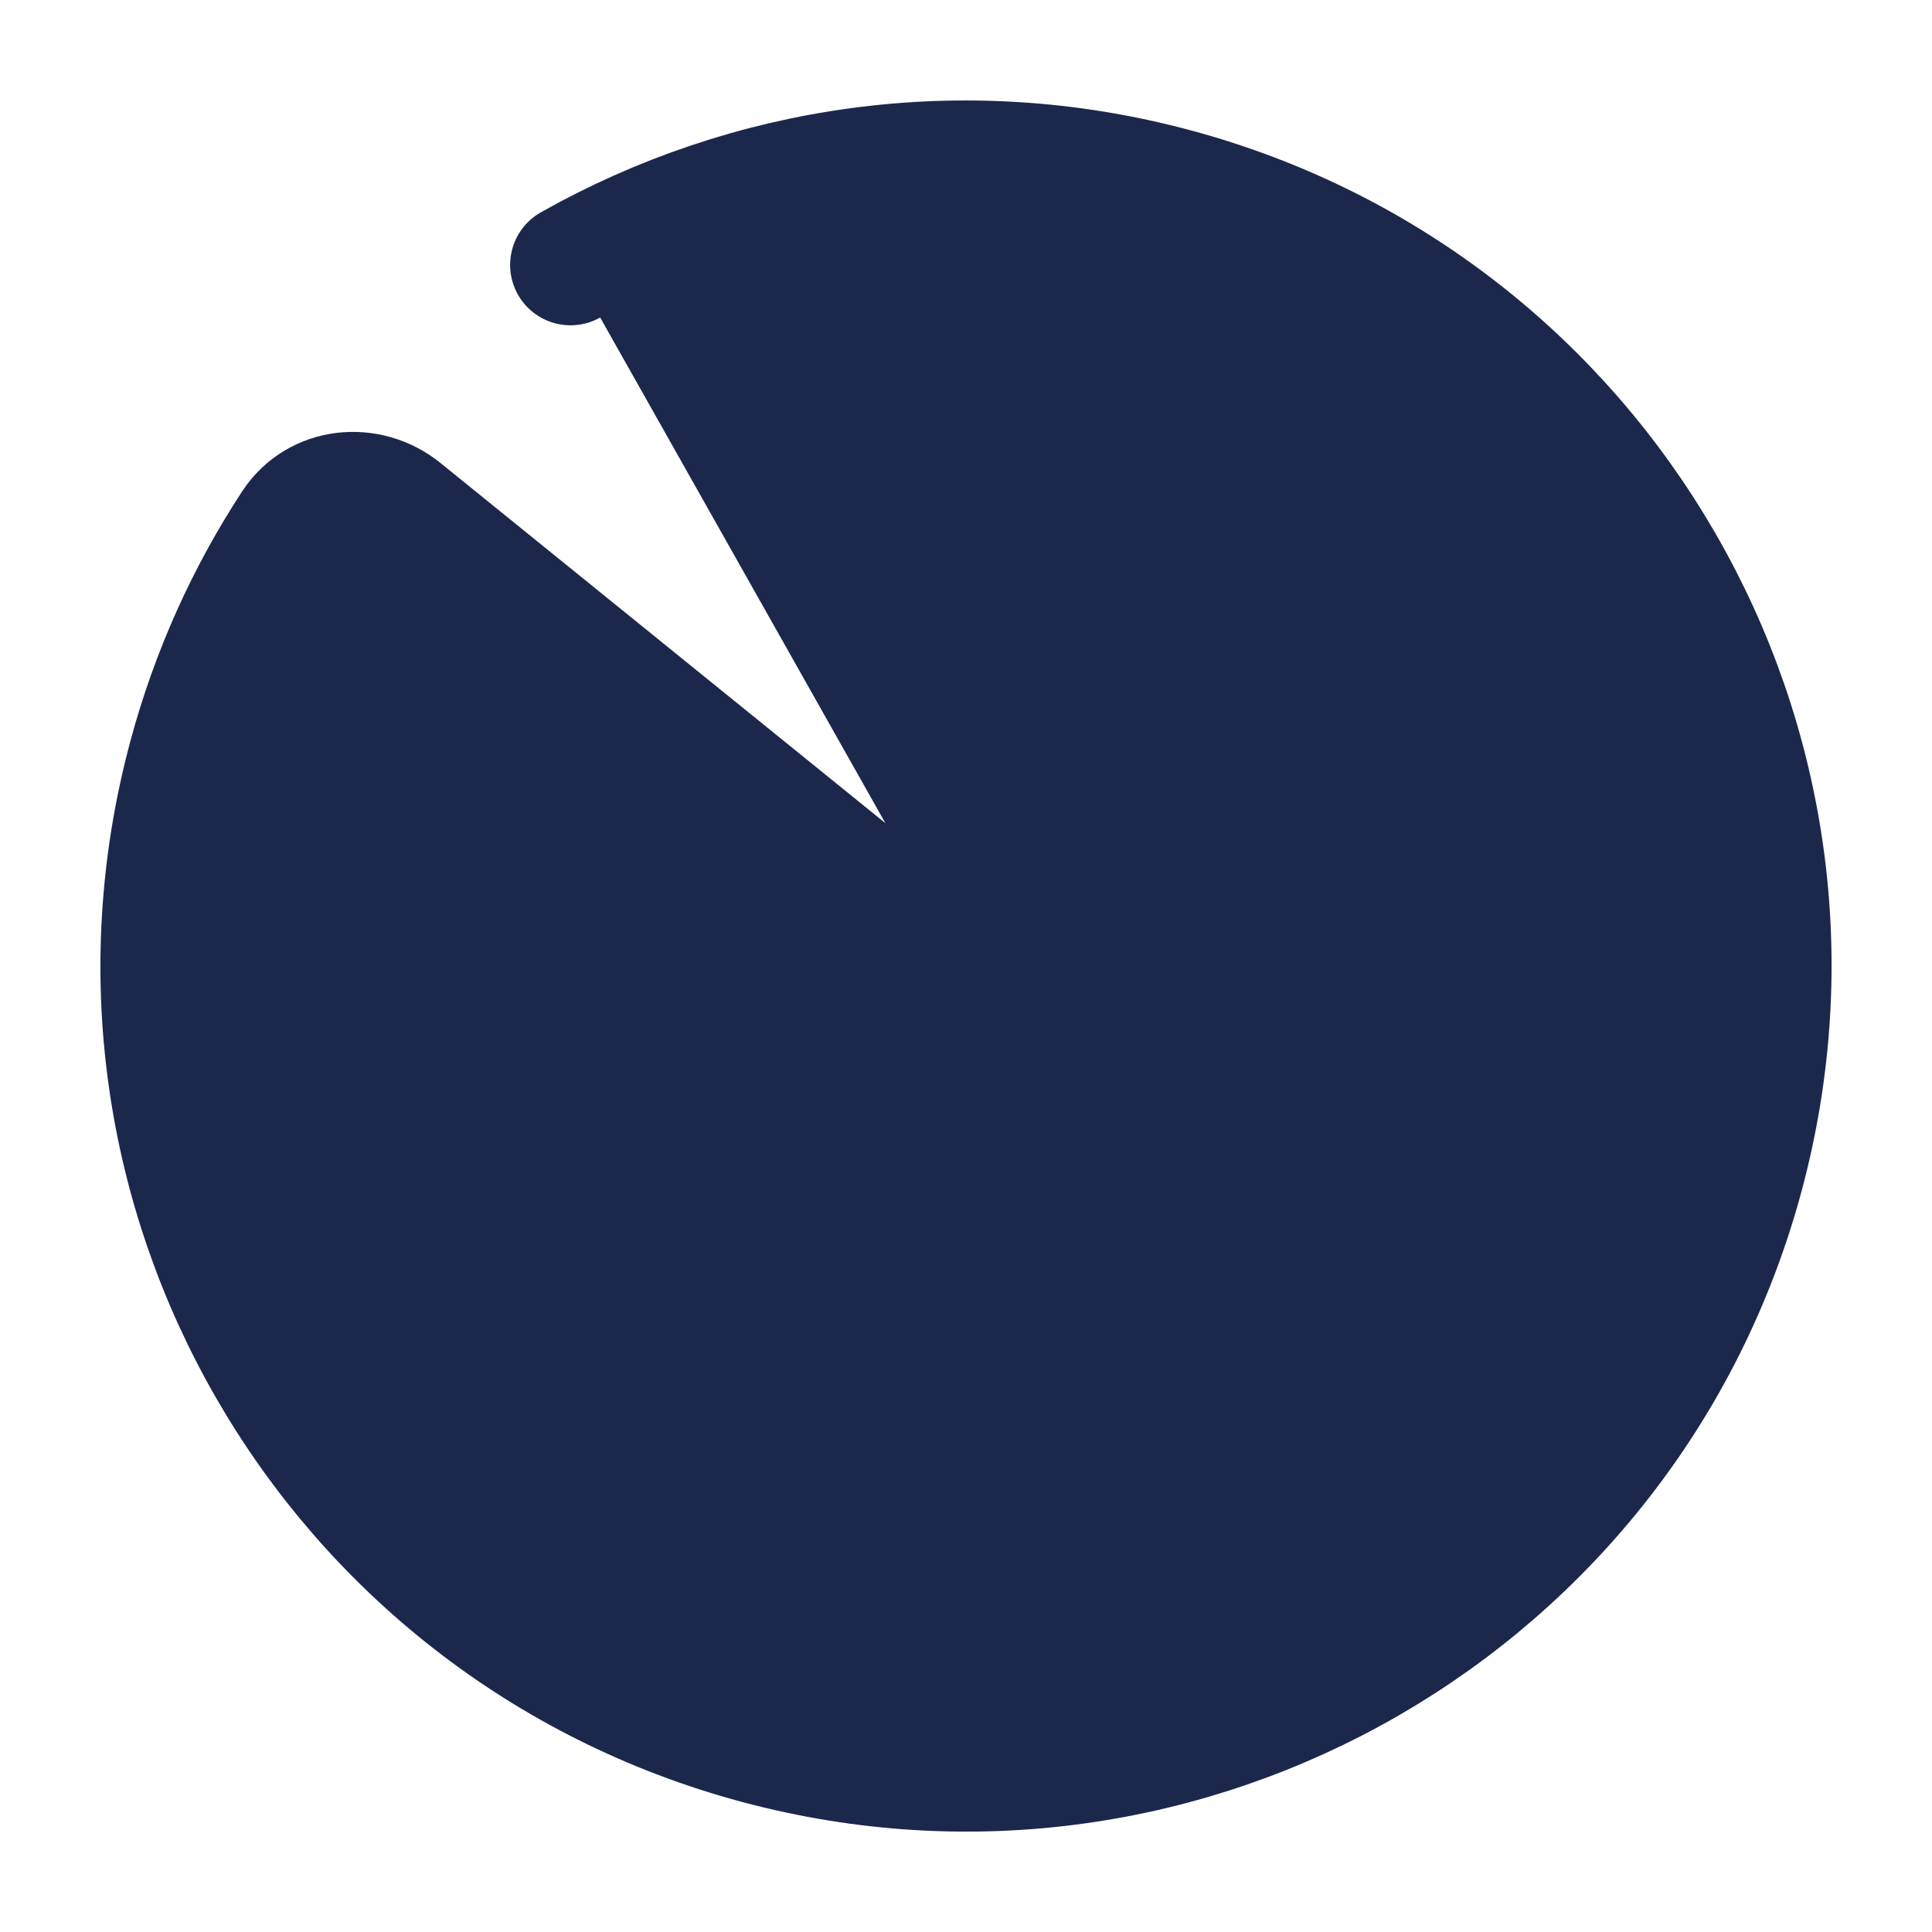 <svg width="24" height="24" viewBox="0 0 24 24" fill="#1C274C" xmlns="http://www.w3.org/2000/svg">
<path d="M12 12.001L5.002 6.336C4.573 5.989 3.939 6.053 3.636 6.514C3.067 7.383 2.624 8.355 2.341 9.412C0.911 14.747 4.077 20.23 9.412 21.66C14.746 23.089 20.23 19.923 21.659 14.589C23.089 9.254 19.923 3.771 14.588 2.341C11.956 1.636 9.287 2.05 7.087 3.291" stroke="#1C274C" stroke-width="1.5" stroke-linecap="round"/>
</svg>

